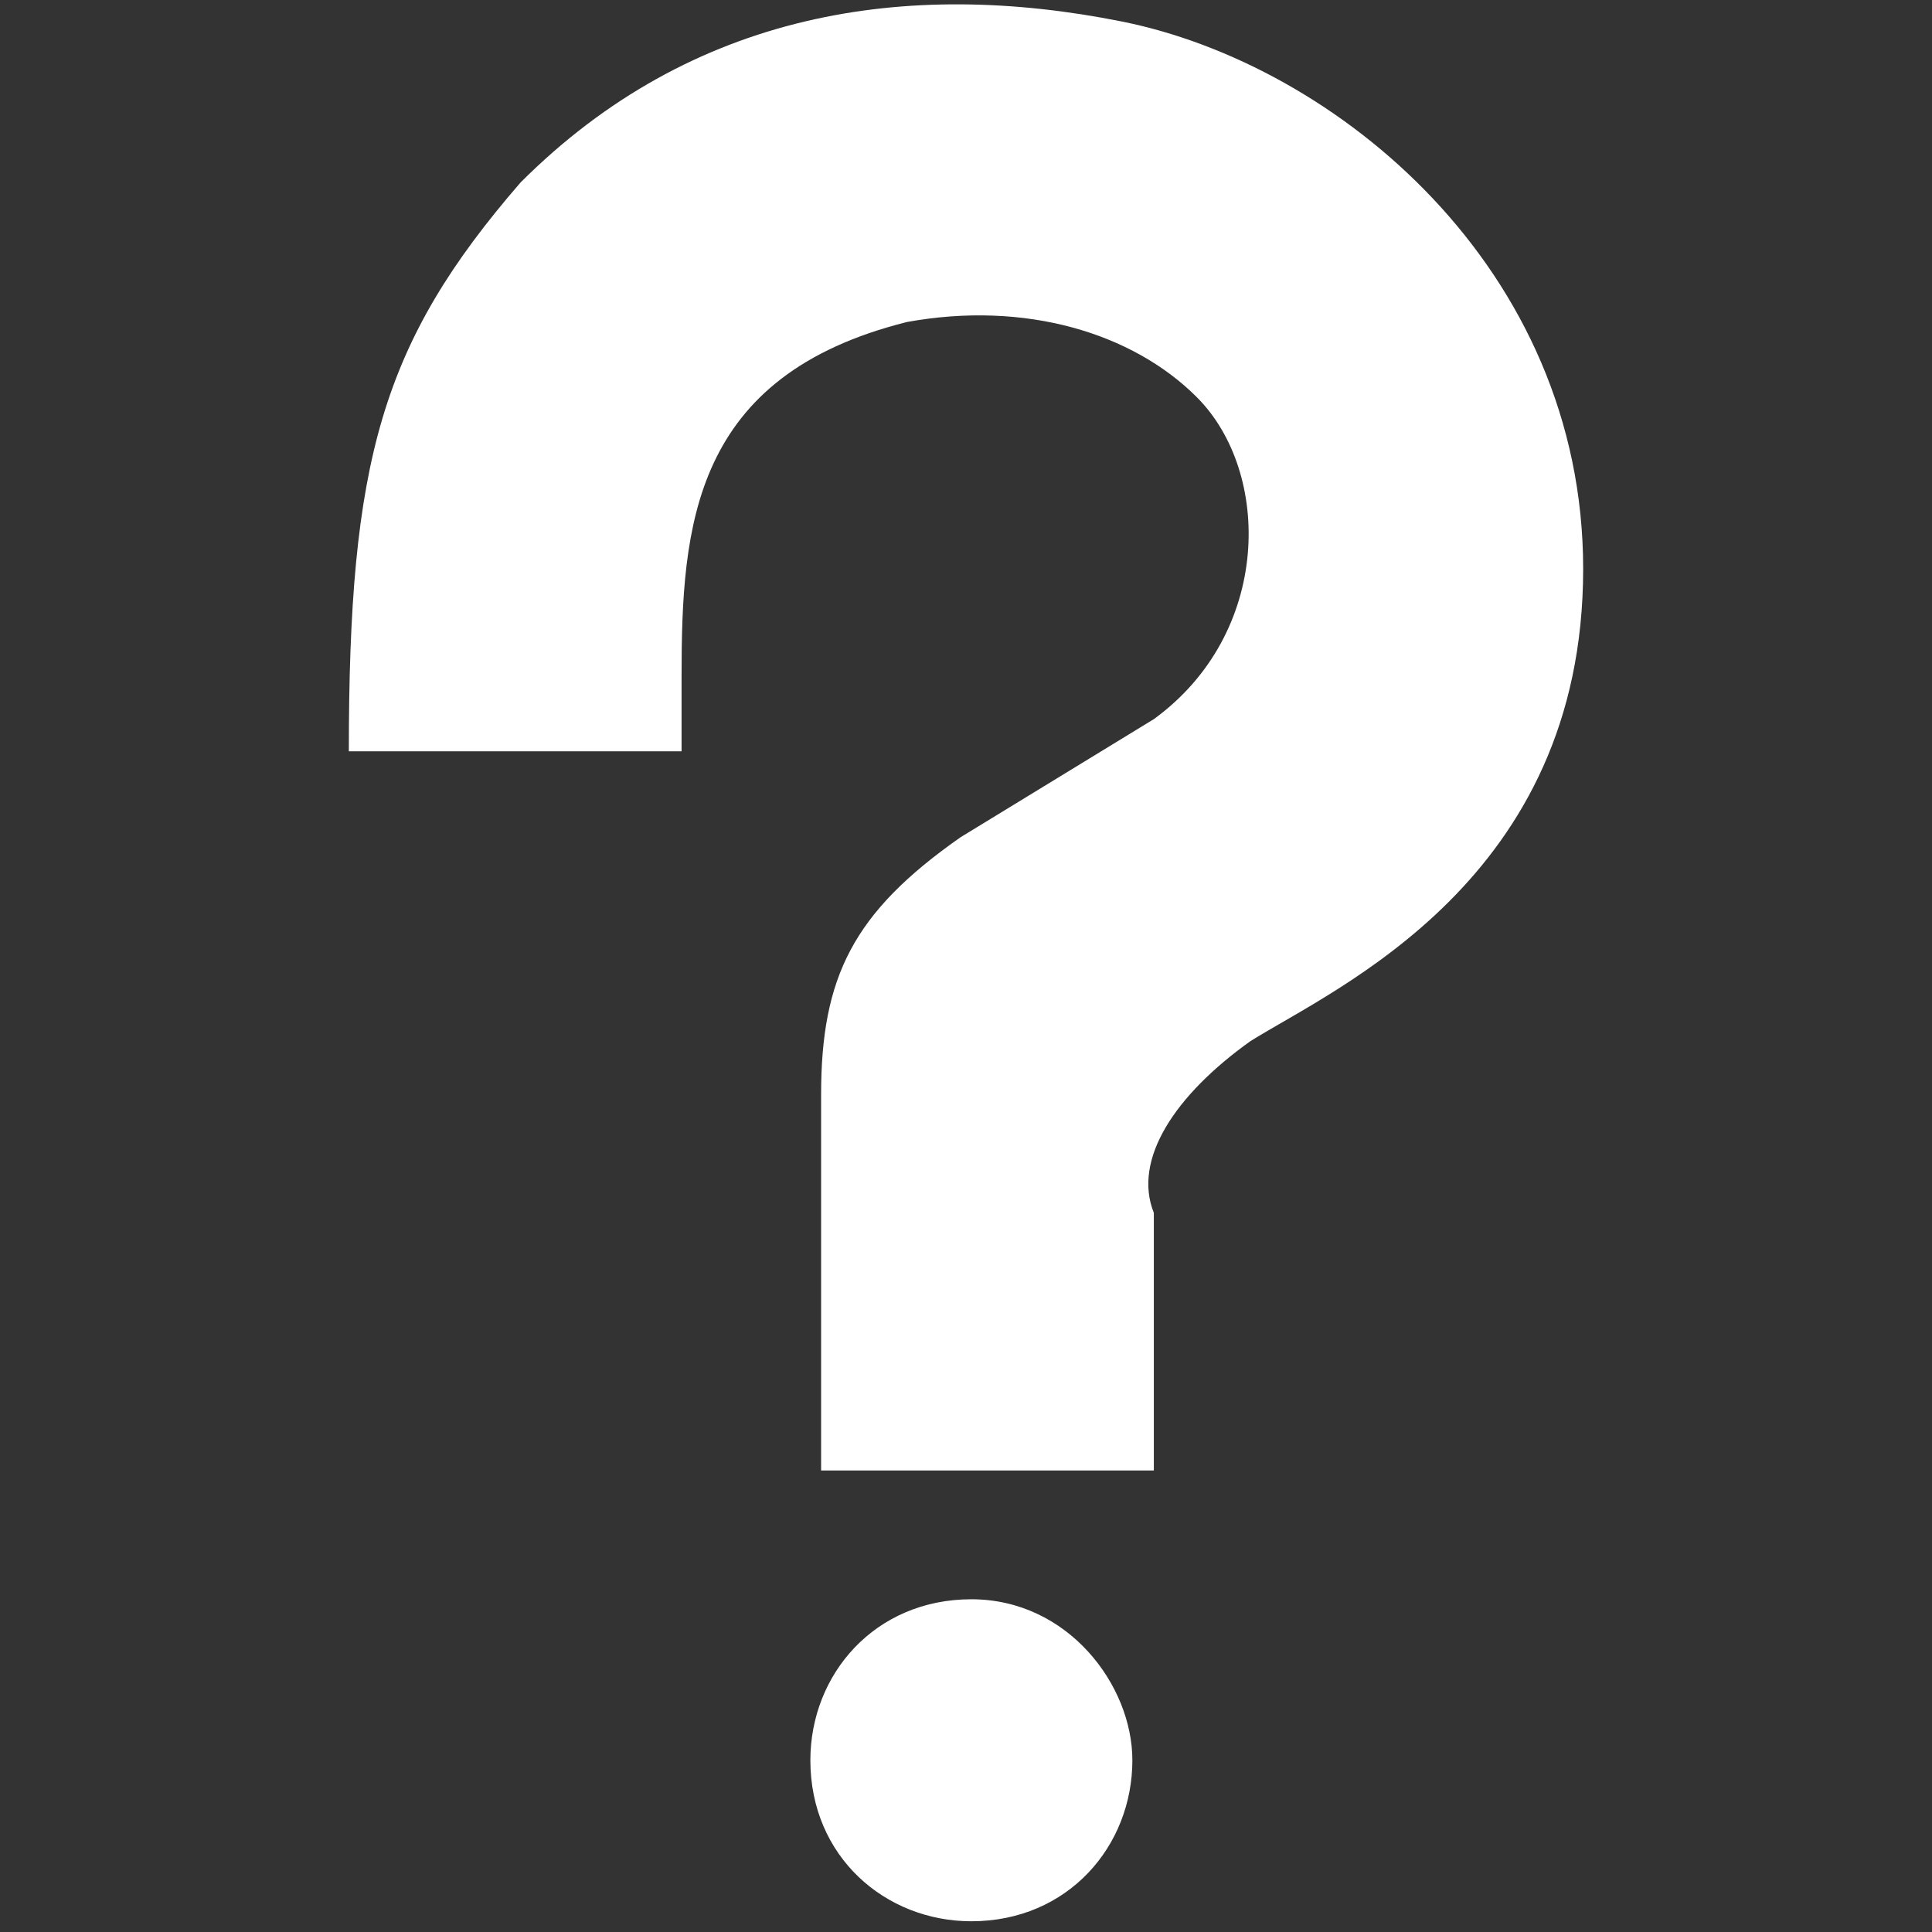 <?xml version="1.0" standalone="no"?><!DOCTYPE svg PUBLIC "-//W3C//DTD SVG 1.1//EN" "http://www.w3.org/Graphics/SVG/1.1/DTD/svg11.dtd"><svg t="1571210429719" class="icon" viewBox="0 0 1024 1024" version="1.1" xmlns="http://www.w3.org/2000/svg" p-id="8006" xmlns:xlink="http://www.w3.org/1999/xlink" width="200" height="200"><rect x="0" y="0" width="1024" height="1024" fill="#333333" stroke="none"/><defs><style type="text/css"></style></defs><path d="M662.756 551.822c45.511-28.444 176.356-85.333 176.356-250.311 0-159.289-130.844-267.378-244.622-290.133-113.778-22.756-227.556-5.689-318.578 85.333C201.956 182.044 184.889 244.622 184.889 398.222l176.356 0L361.244 358.4c0-79.644 5.689-159.289 119.467-187.733 62.578-11.378 119.467 5.689 153.6 39.822 39.822 39.822 39.822 125.156-22.756 170.667L509.156 443.733c-56.889 39.822-73.956 73.956-73.956 136.533l0 199.111 176.356 0 0-136.533C600.178 614.4 622.933 580.267 662.756 551.822L662.756 551.822 662.756 551.822 662.756 551.822 662.756 551.822z" p-id="8007" fill="#ffffff"></path><path d="M514.844 847.644c-51.2 0-85.333 39.822-85.333 85.333 0 51.2 39.822 85.333 85.333 85.333 51.2 0 85.333-39.822 85.333-85.333C600.178 893.156 566.044 847.644 514.844 847.644L514.844 847.644 514.844 847.644 514.844 847.644 514.844 847.644z" p-id="8008" fill="#ffffff"></path></svg>